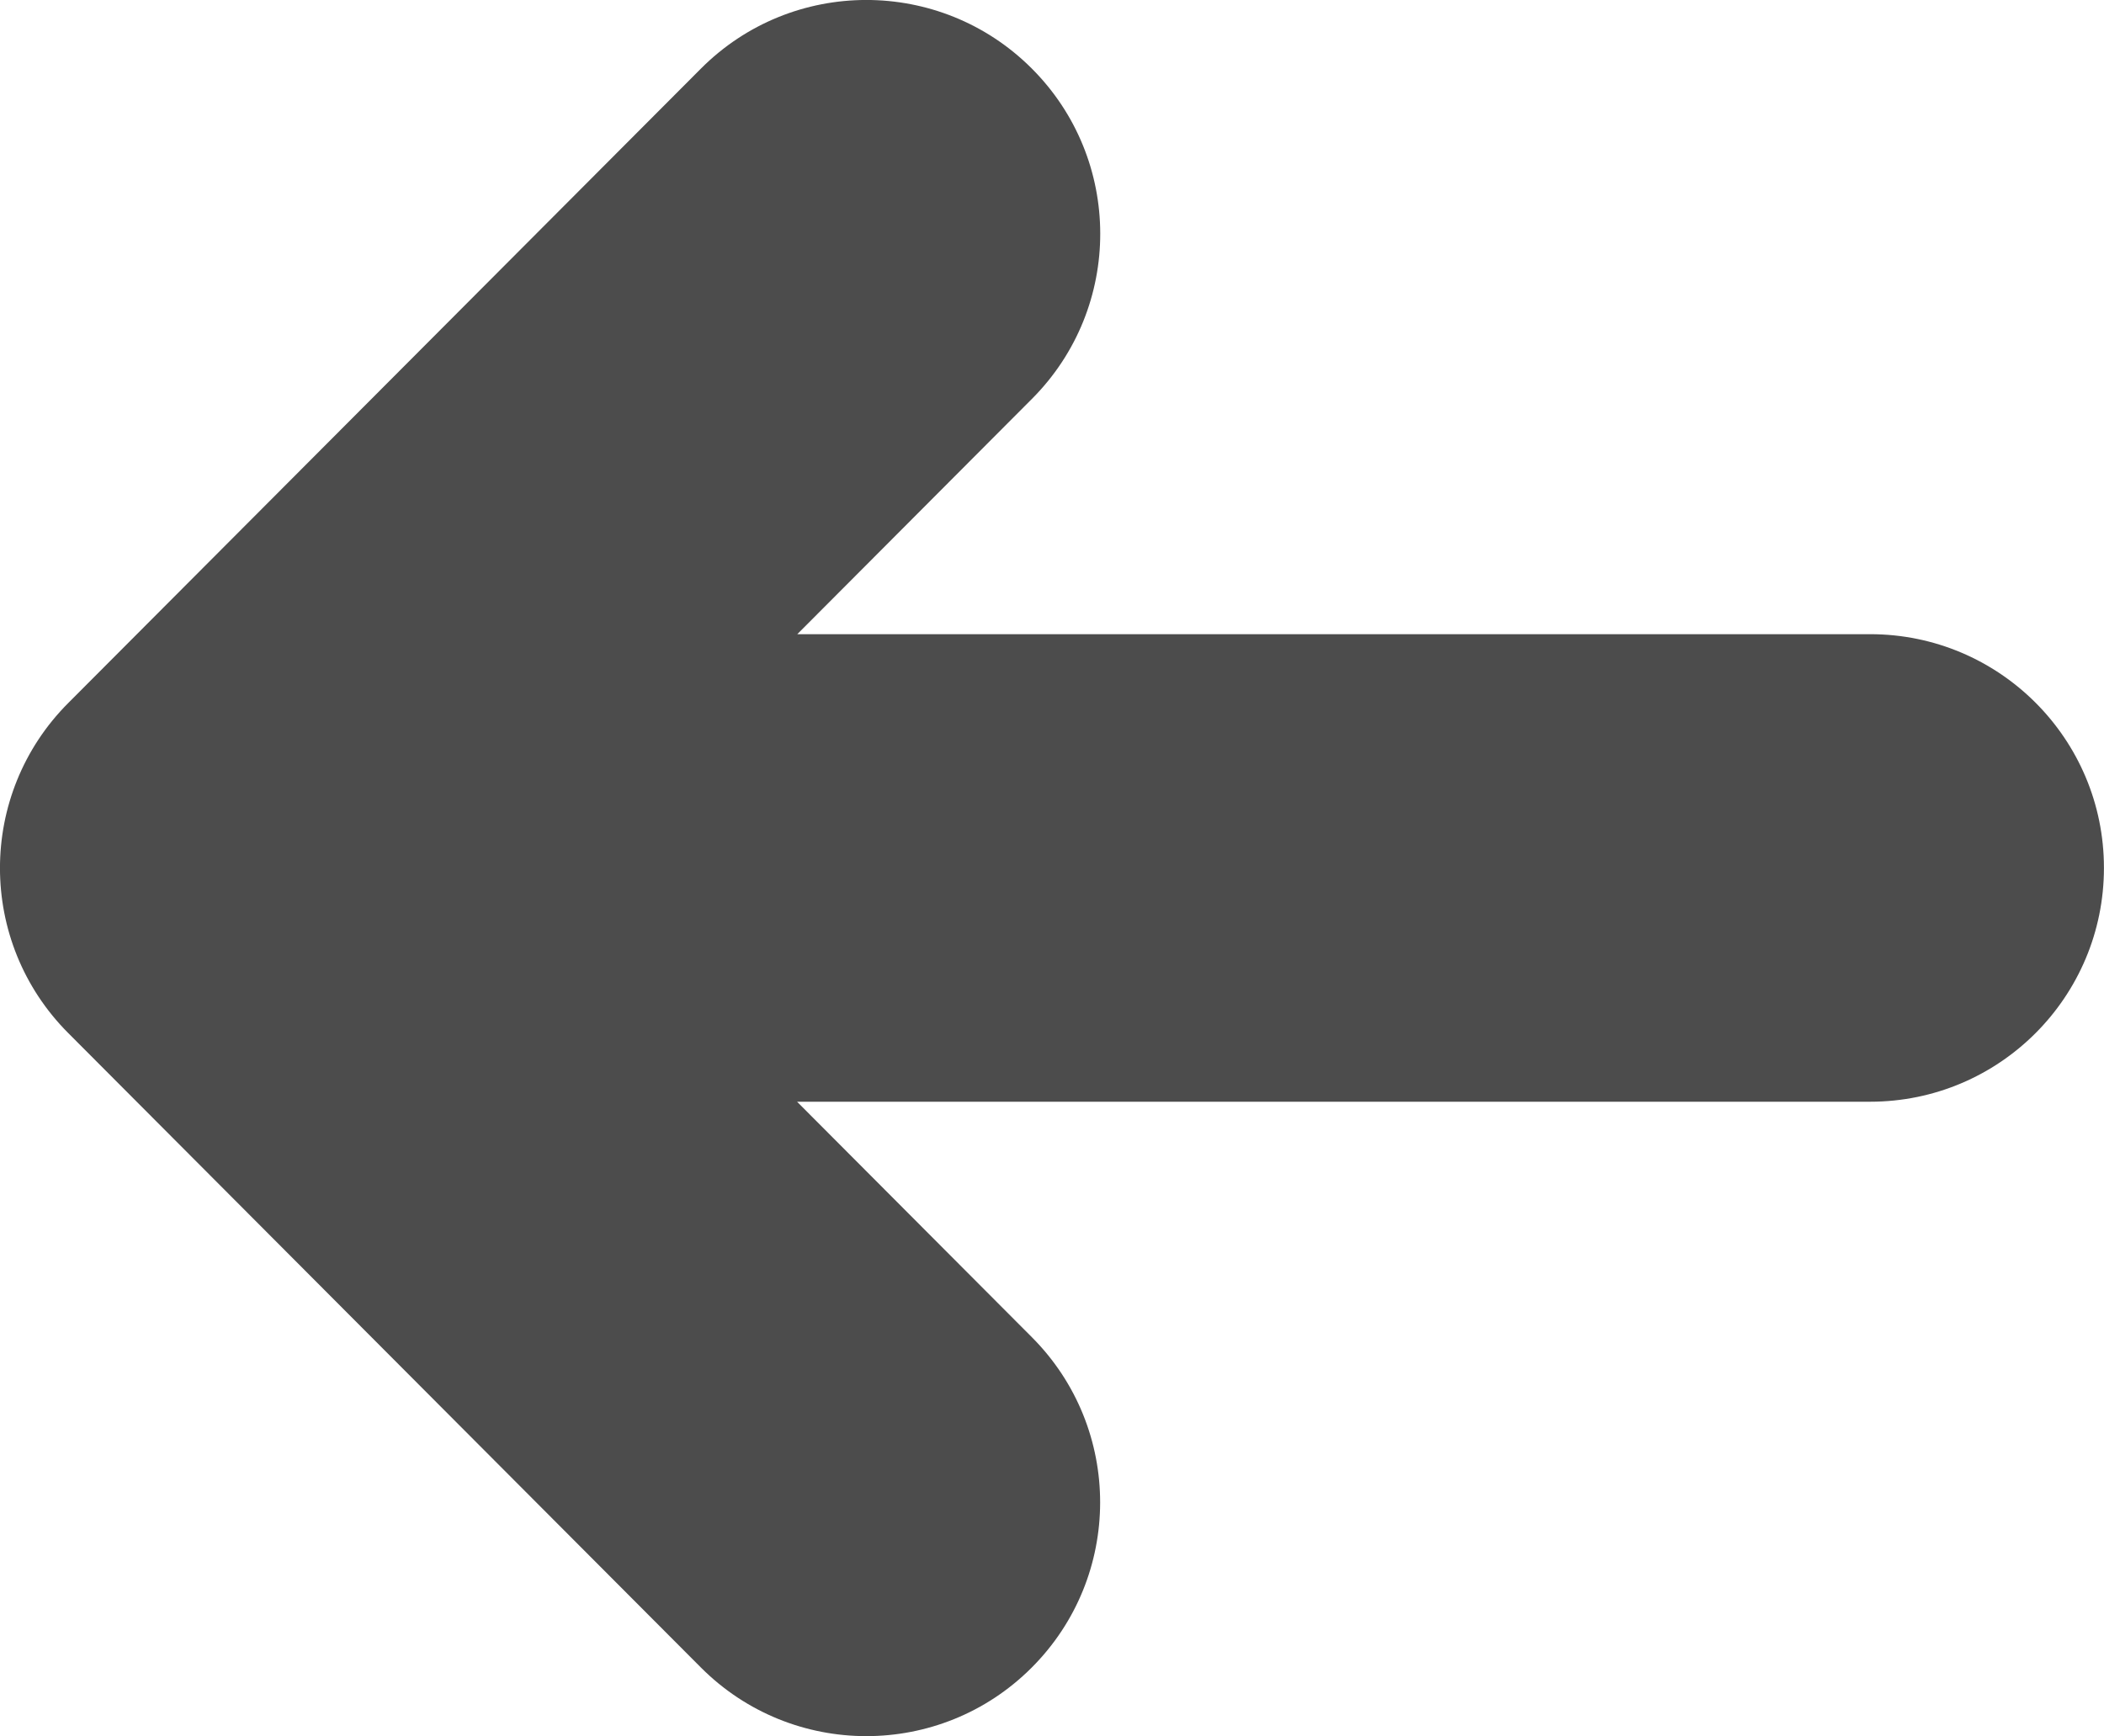 <!-- Generator: Adobe Illustrator 17.0.0, SVG Export Plug-In  -->
<svg version="1.1"
	 xmlns="http://www.w3.org/2000/svg" xmlns:xlink="http://www.w3.org/1999/xlink" xmlns:a="http://ns.adobe.com/AdobeSVGViewerExtensions/3.0/"
	 x="0px" y="0px" width="35.992px" height="29.703px" viewBox="0 0 35.992 29.703" enable-background="new 0 0 35.992 29.703"
	 xml:space="preserve">
<defs>
</defs>
<path fill="#4C4C4C" d="M31.992,10.85H13.639l4.014-4.026c1.561-1.565,1.557-4.097-0.008-5.657c-1.565-1.56-4.098-1.556-5.656,0.008
	L1.168,12.027c-1.558,1.561-1.558,4.087,0,5.648l10.82,10.852c0.781,0.784,1.807,1.176,2.832,1.176c1.021,0,2.044-0.389,2.824-1.168
	c1.564-1.56,1.568-4.092,0.008-5.657l-4.017-4.029h18.356c2.209,0,4-1.791,4-4C35.992,12.641,34.201,10.85,31.992,10.85z"/>
</svg>